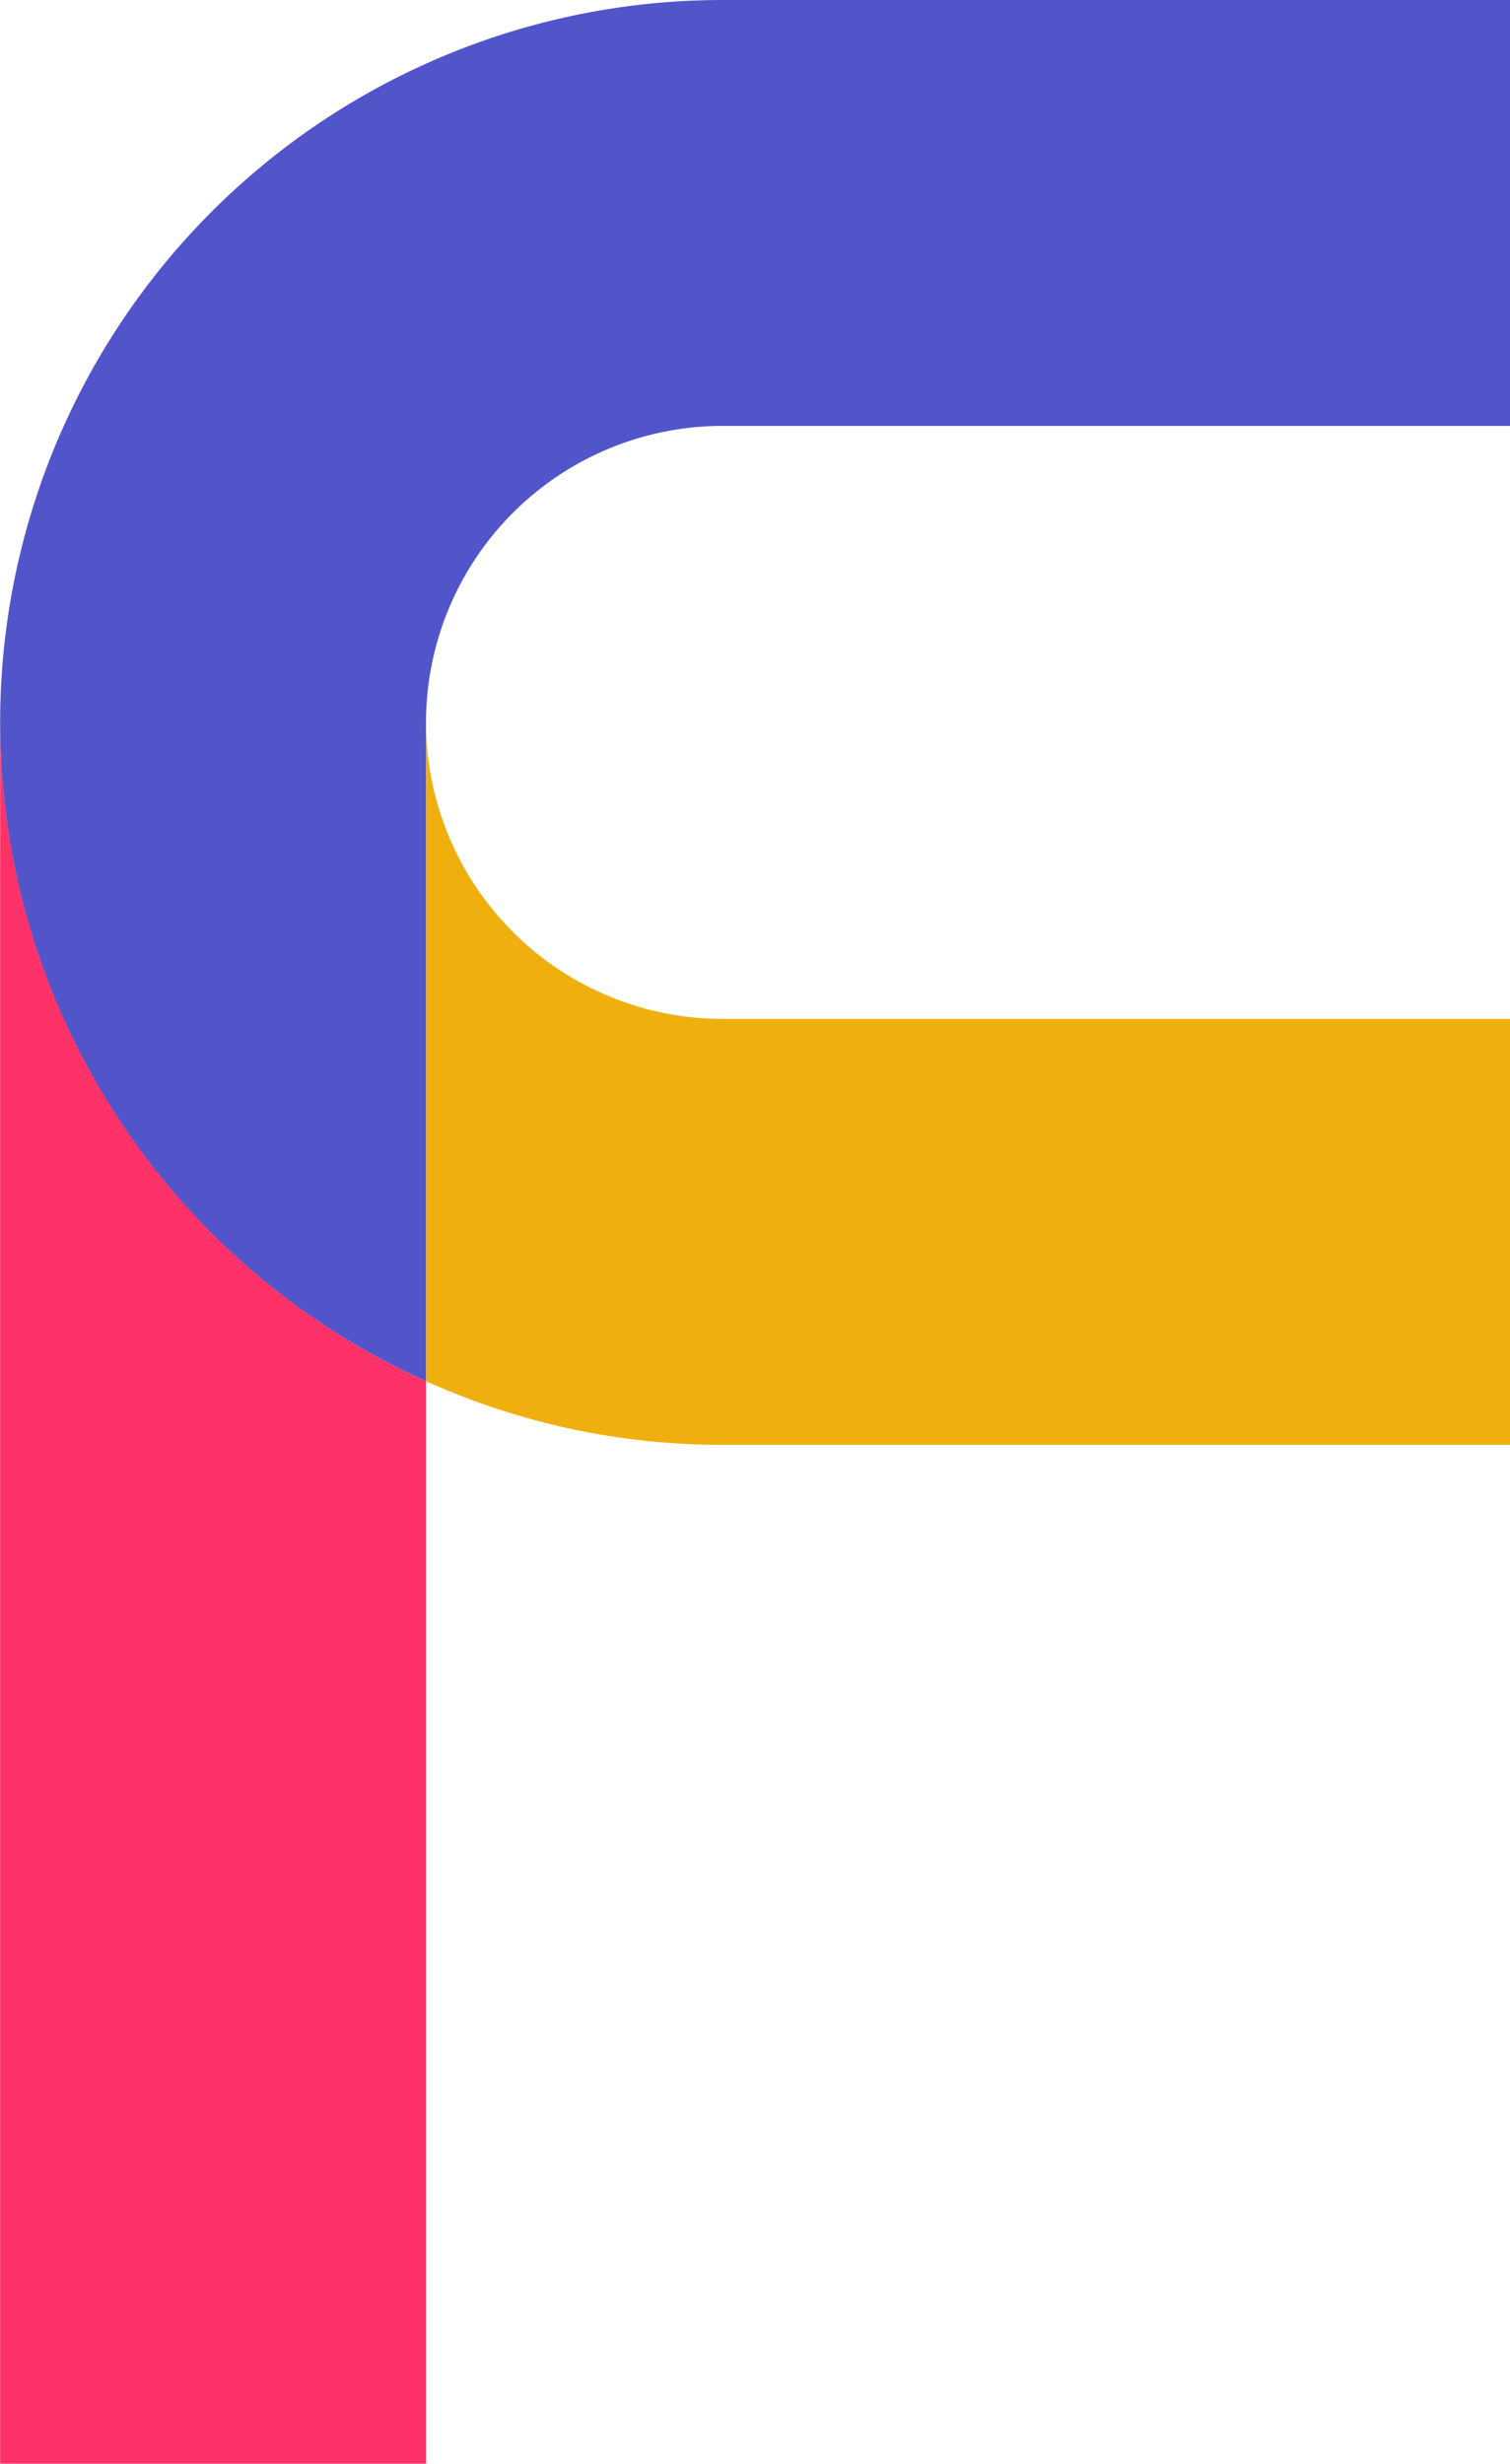 <svg xmlns="http://www.w3.org/2000/svg" width="20.75" height="33.852" viewBox="0 0 20.75 33.852">
  <g id="Group_1" data-name="Group 1" transform="translate(-361.858 57.369)">
    <path id="Path_11" data-name="Path 11" d="M361.86-47.86h0v23.926h5.853V-38.808a9.942,9.942,0,0,1-5.853-9.052" transform="translate(0 0.417)" fill="#fe3268"/>
    <path id="Path_12" data-name="Path 12" d="M367.467-47.86h0v9.052a9.879,9.879,0,0,0,4.074.875h10.821v-5.853H371.54a4.079,4.079,0,0,1-4.074-4.074" transform="translate(0.246 0.417)" fill="#efb00f"/>
    <path id="Path_13" data-name="Path 13" d="M382.608-57.369H371.786a9.927,9.927,0,0,0-9.705,7.843,9.925,9.925,0,0,0,5.631,11.134v-9.052a4.078,4.078,0,0,1,4.074-4.073h10.822v-5.853" transform="translate(0 0)" fill="#5255ca"/>
  </g>
</svg>
